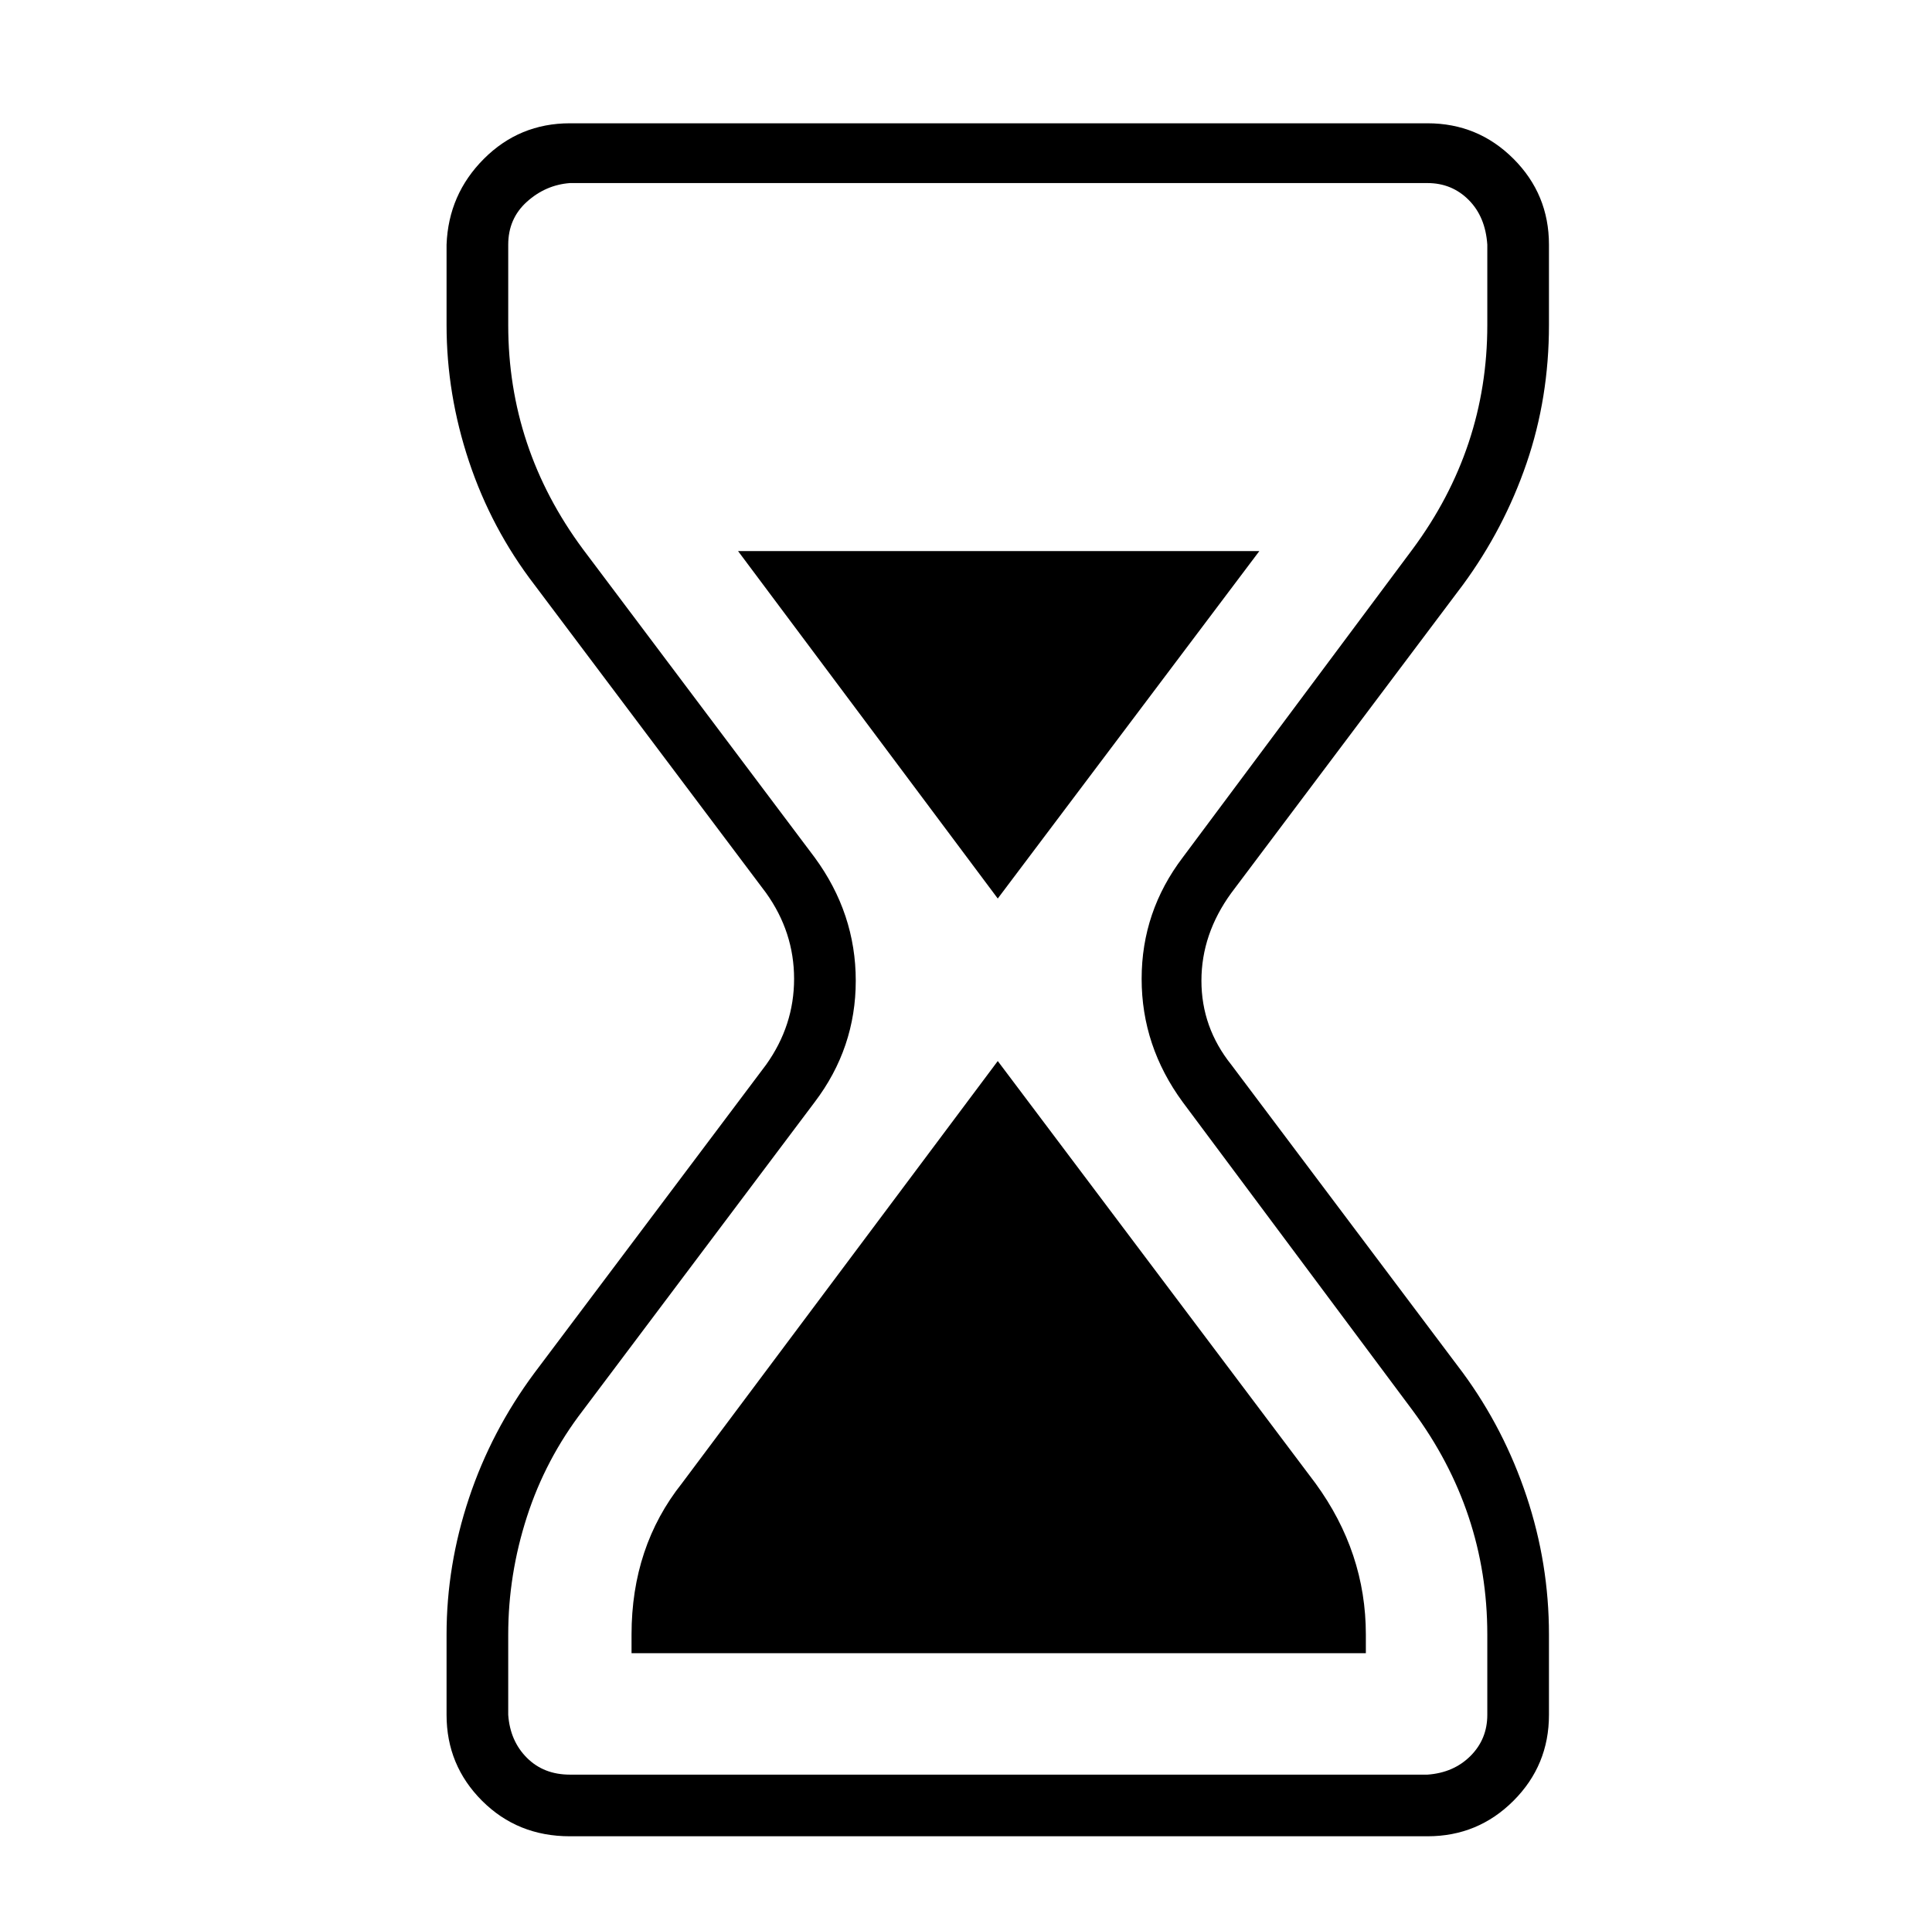 <?xml version="1.0" standalone="no"?>
<!DOCTYPE svg PUBLIC "-//W3C//DTD SVG 1.1//EN" "http://www.w3.org/Graphics/SVG/1.1/DTD/svg11.dtd" >
<svg xmlns="http://www.w3.org/2000/svg" xmlns:xlink="http://www.w3.org/1999/xlink" version="1.1" viewBox="-10 0 1034 1024">
   <path fill="currentColor"
d="M773 313q22 -30 34 -65t12 -74v-43q0 -27 -19 -46t-46 -19h-459q-27 0 -46 19t-20 46v43q0 37 12 73t35 66l124 165q15 21 15 46t-15 46l-124 165q-23 31 -35 67t-12 73v43q0 27 19 46t47 19h459q27 0 46 -19t19 -46v-43q0 -38 -12 -74t-34 -66l-124 -165
q-16 -20 -16 -45t16 -47zM623 590l123 165q40 54 40 120v43q0 13 -9 22t-23 10h-459q-14 0 -23 -9t-10 -23v-43q0 -32 10 -63t30 -57l124 -165q22 -29 22 -65t-22 -66l-124 -165q-40 -54 -40 -120v-43q0 -14 10 -23t23 -10h459q13 0 22 9t10 24v43q0 66 -40 120l-123 165
q-22 29 -22 65t22 66zM524 568l170 226q27 37 27 81v10h-393v-10q0 -47 27 -81zM664 295l-140 186l-139 -186h279z" />
</svg>

